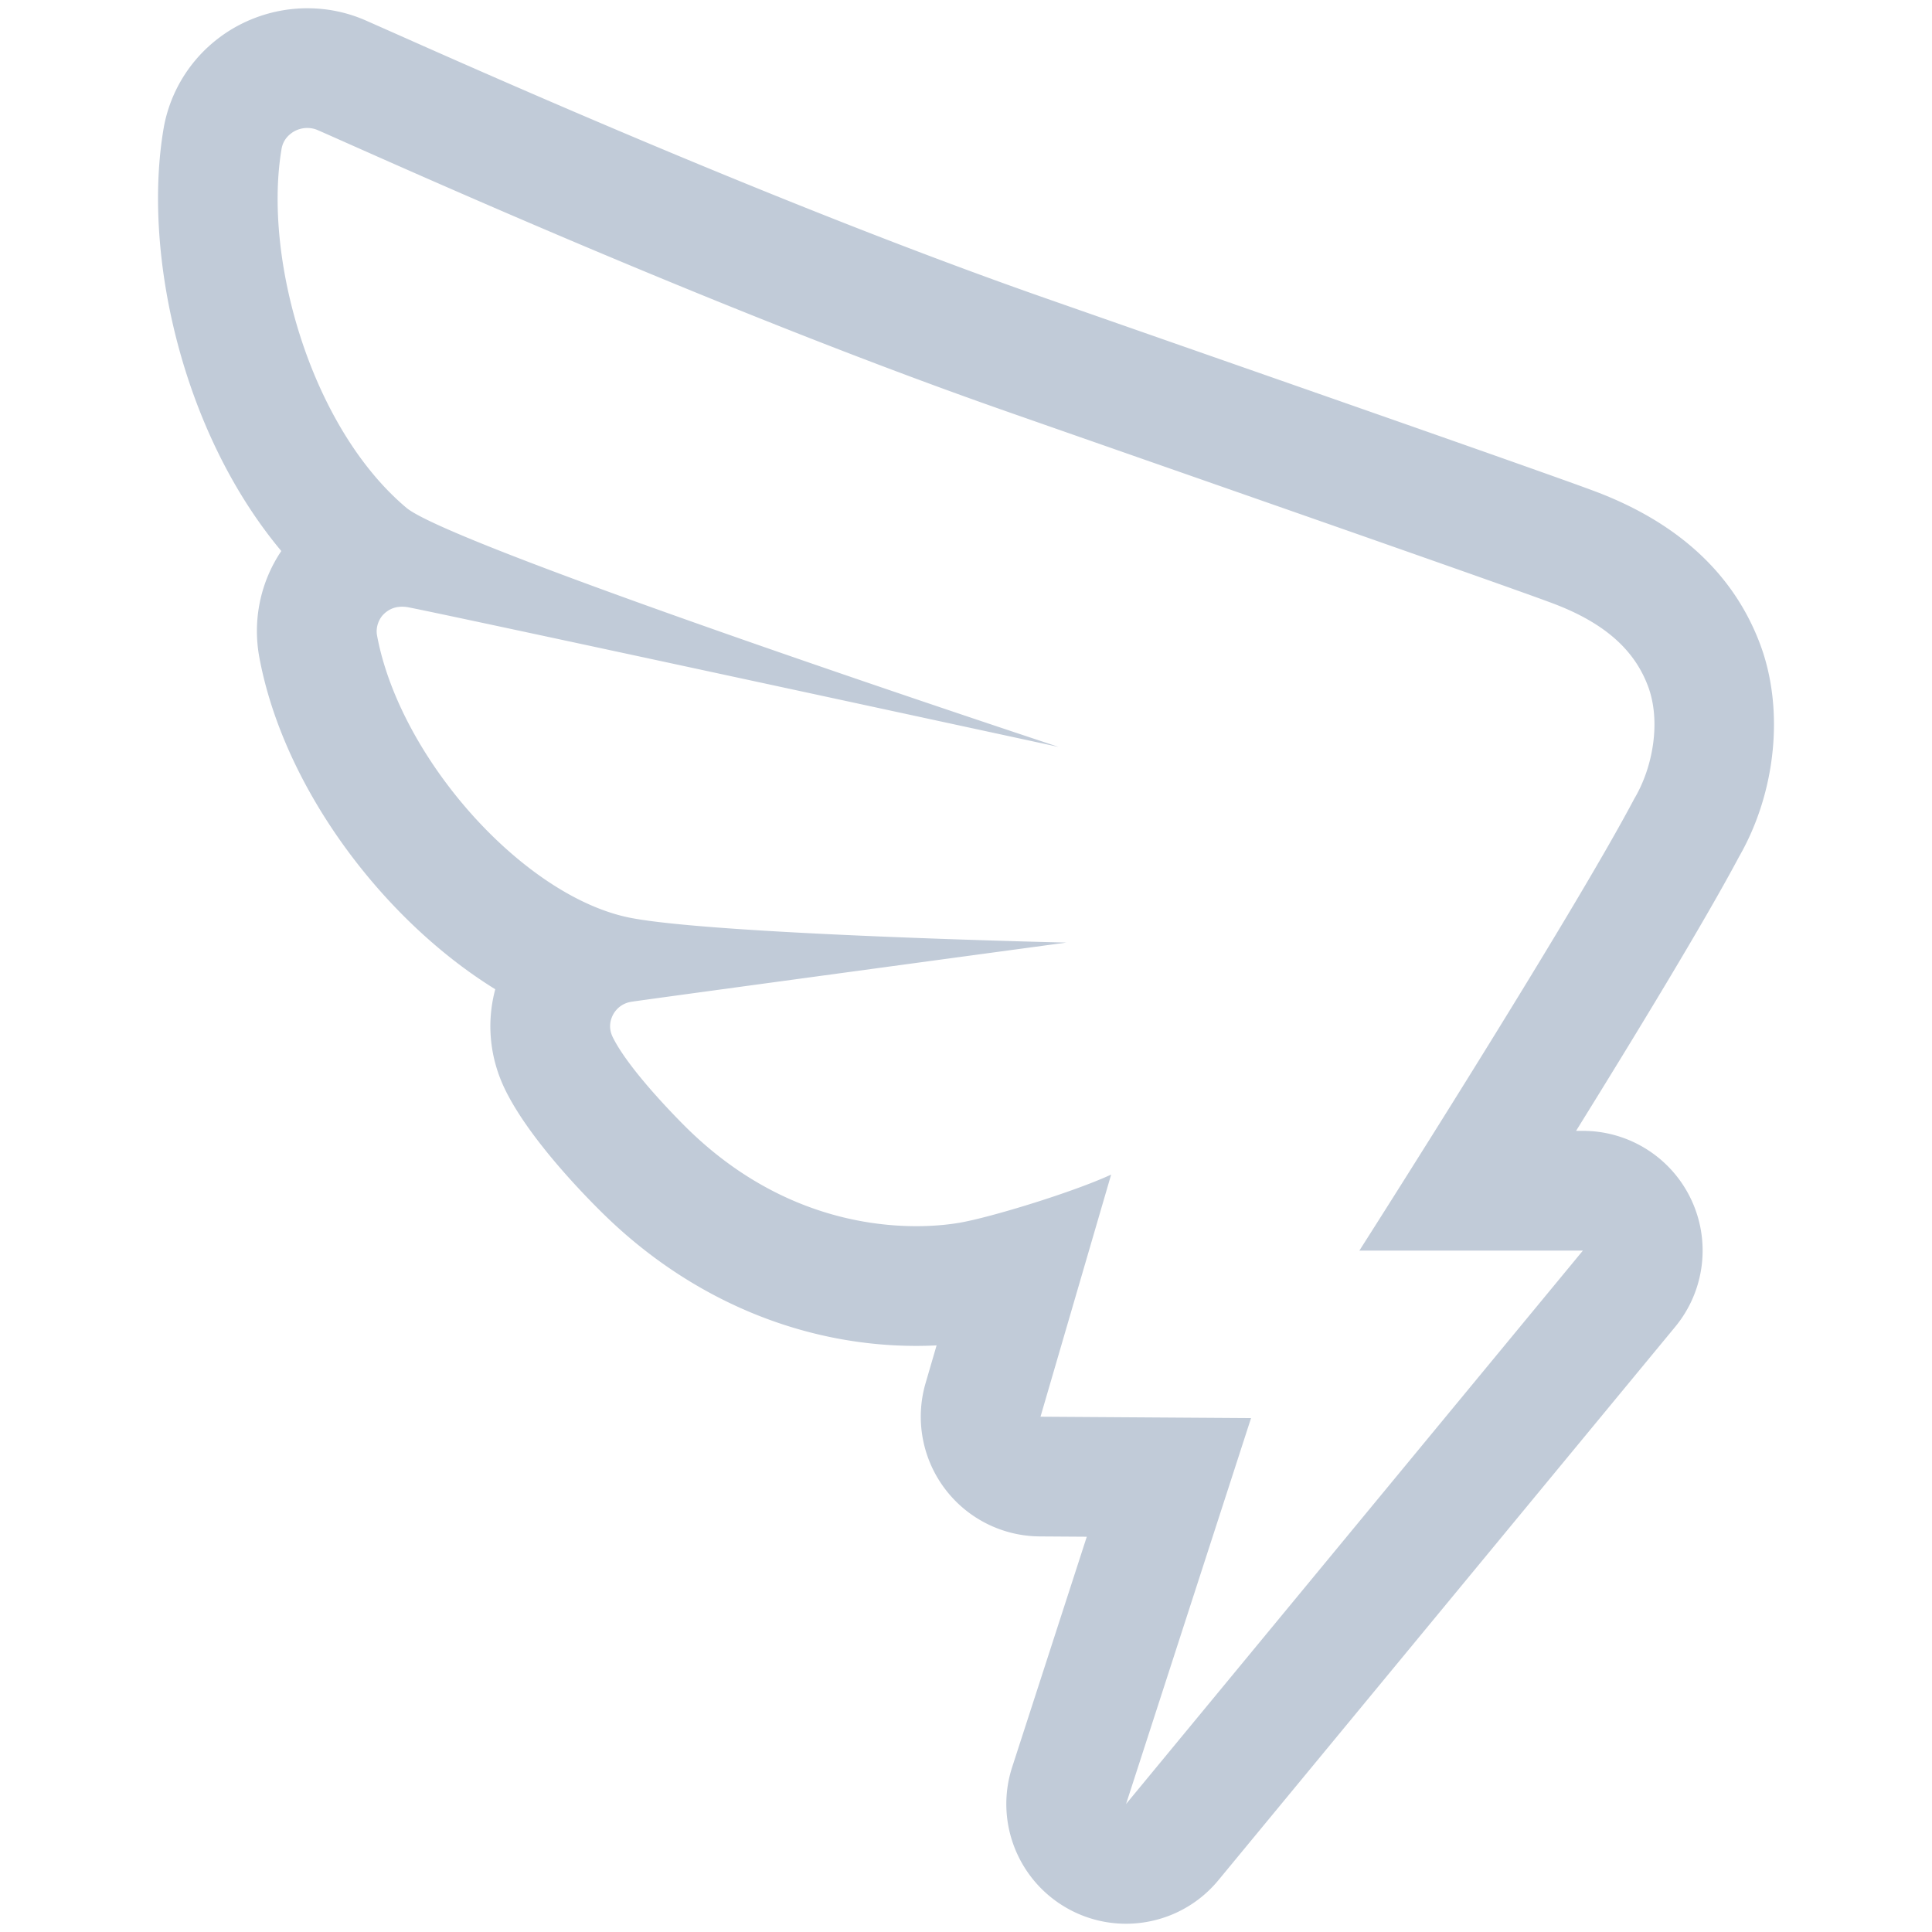 <?xml version="1.0" standalone="no"?><!DOCTYPE svg PUBLIC "-//W3C//DTD SVG 1.1//EN" "http://www.w3.org/Graphics/SVG/1.1/DTD/svg11.dtd"><svg class="icon" width="200px" height="200.00px" viewBox="0 0 1024 1024" version="1.1" xmlns="http://www.w3.org/2000/svg"><path fill="#C1CBD8" d="M162.872 67.828c1.871 0 3.761 0.369 5.546 1.149 27.71 12.088 207.856 93.984 364.025 148.711 75.311 26.388 264.656 92.305 290.828 102.207 28.365 10.734 43.279 25.373 50.203 43.784 6.925 18.398 2.754 42.86-7.265 59.659-33.984 64.408-145.7 239.493-145.7 239.493h118.467L596.833 956.167l66.249-204.544-111.597-0.742 37.443-128.322c-20.132 9.303-63.426 22.55-80.04 25.464-4.481 0.79-12.595 1.875-23.261 1.875-28.876 0-76.415-7.964-120.914-51.333 0 0-30.329-29.498-39.882-48.716-2.521-5.061-1.321-9.291 0.081-12.01 1.526-2.941 4.729-6.038 9.516-6.844 5.193-0.885 230.757-31.41 230.757-31.41s-184.576-4.173-230.757-13.06c-56.583-10.891-122.406-84.306-134.578-149.638-0.887-4.736 1.185-9.055 3.446-11.293 2.777-2.745 6.033-4.022 9.845-4.022 0.74 0 1.502 0.048 2.289 0.144 6.556 0.794 345.637 74.166 345.637 74.166S240.252 290.02 215.431 269.162c-50.615-42.548-76.171-132.445-66.125-190.66 0.465-2.212 1.608-5.243 5.031-7.833 2.409-1.832 5.445-2.841 8.536-2.841m0-63.452c-16.877 0-33.543 5.602-46.928 15.773a76.645 76.645 0 0 0-28.736 45.306 56.579 56.579 0 0 0-0.43 2.257c-11.378 65.914 9.403 161.122 62.318 224.338-11.033 16.386-15.34 36.629-11.615 56.516 12.78 68.595 65.083 138.702 125.015 175.761-4.794 17.884-2.943 36.789 5.538 53.817 13.315 26.78 43.504 57.218 52.438 65.909 45.835 44.671 104.505 69.299 165.153 69.299 3.804 0 7.409-0.098 10.786-0.268l-5.84 20.024a63.455 63.455 0 0 0 60.491 81.225l24.956 0.166-39.554 122.117c-9.384 28.979 3.145 60.538 29.852 75.186a63.281 63.281 0 0 0 30.483 7.822c18.439 0 36.56-8.032 48.964-23.062l242.142-293.337c15.638-18.945 18.938-45.218 8.466-67.441s-32.834-36.405-57.399-36.405h-3.621c32.126-51.768 68.391-111.437 86.311-145.171 19.767-34.281 24.186-78.37 11.196-112.88-13.908-36.979-43.224-64.161-87.131-80.778-20.692-7.828-132.723-46.972-222.743-78.423l-69.56-24.322C416.989 109.992 260.267 40.338 208.769 17.448l-14.98-6.631c-9.763-4.268-20.181-6.442-30.916-6.442z" /></svg>